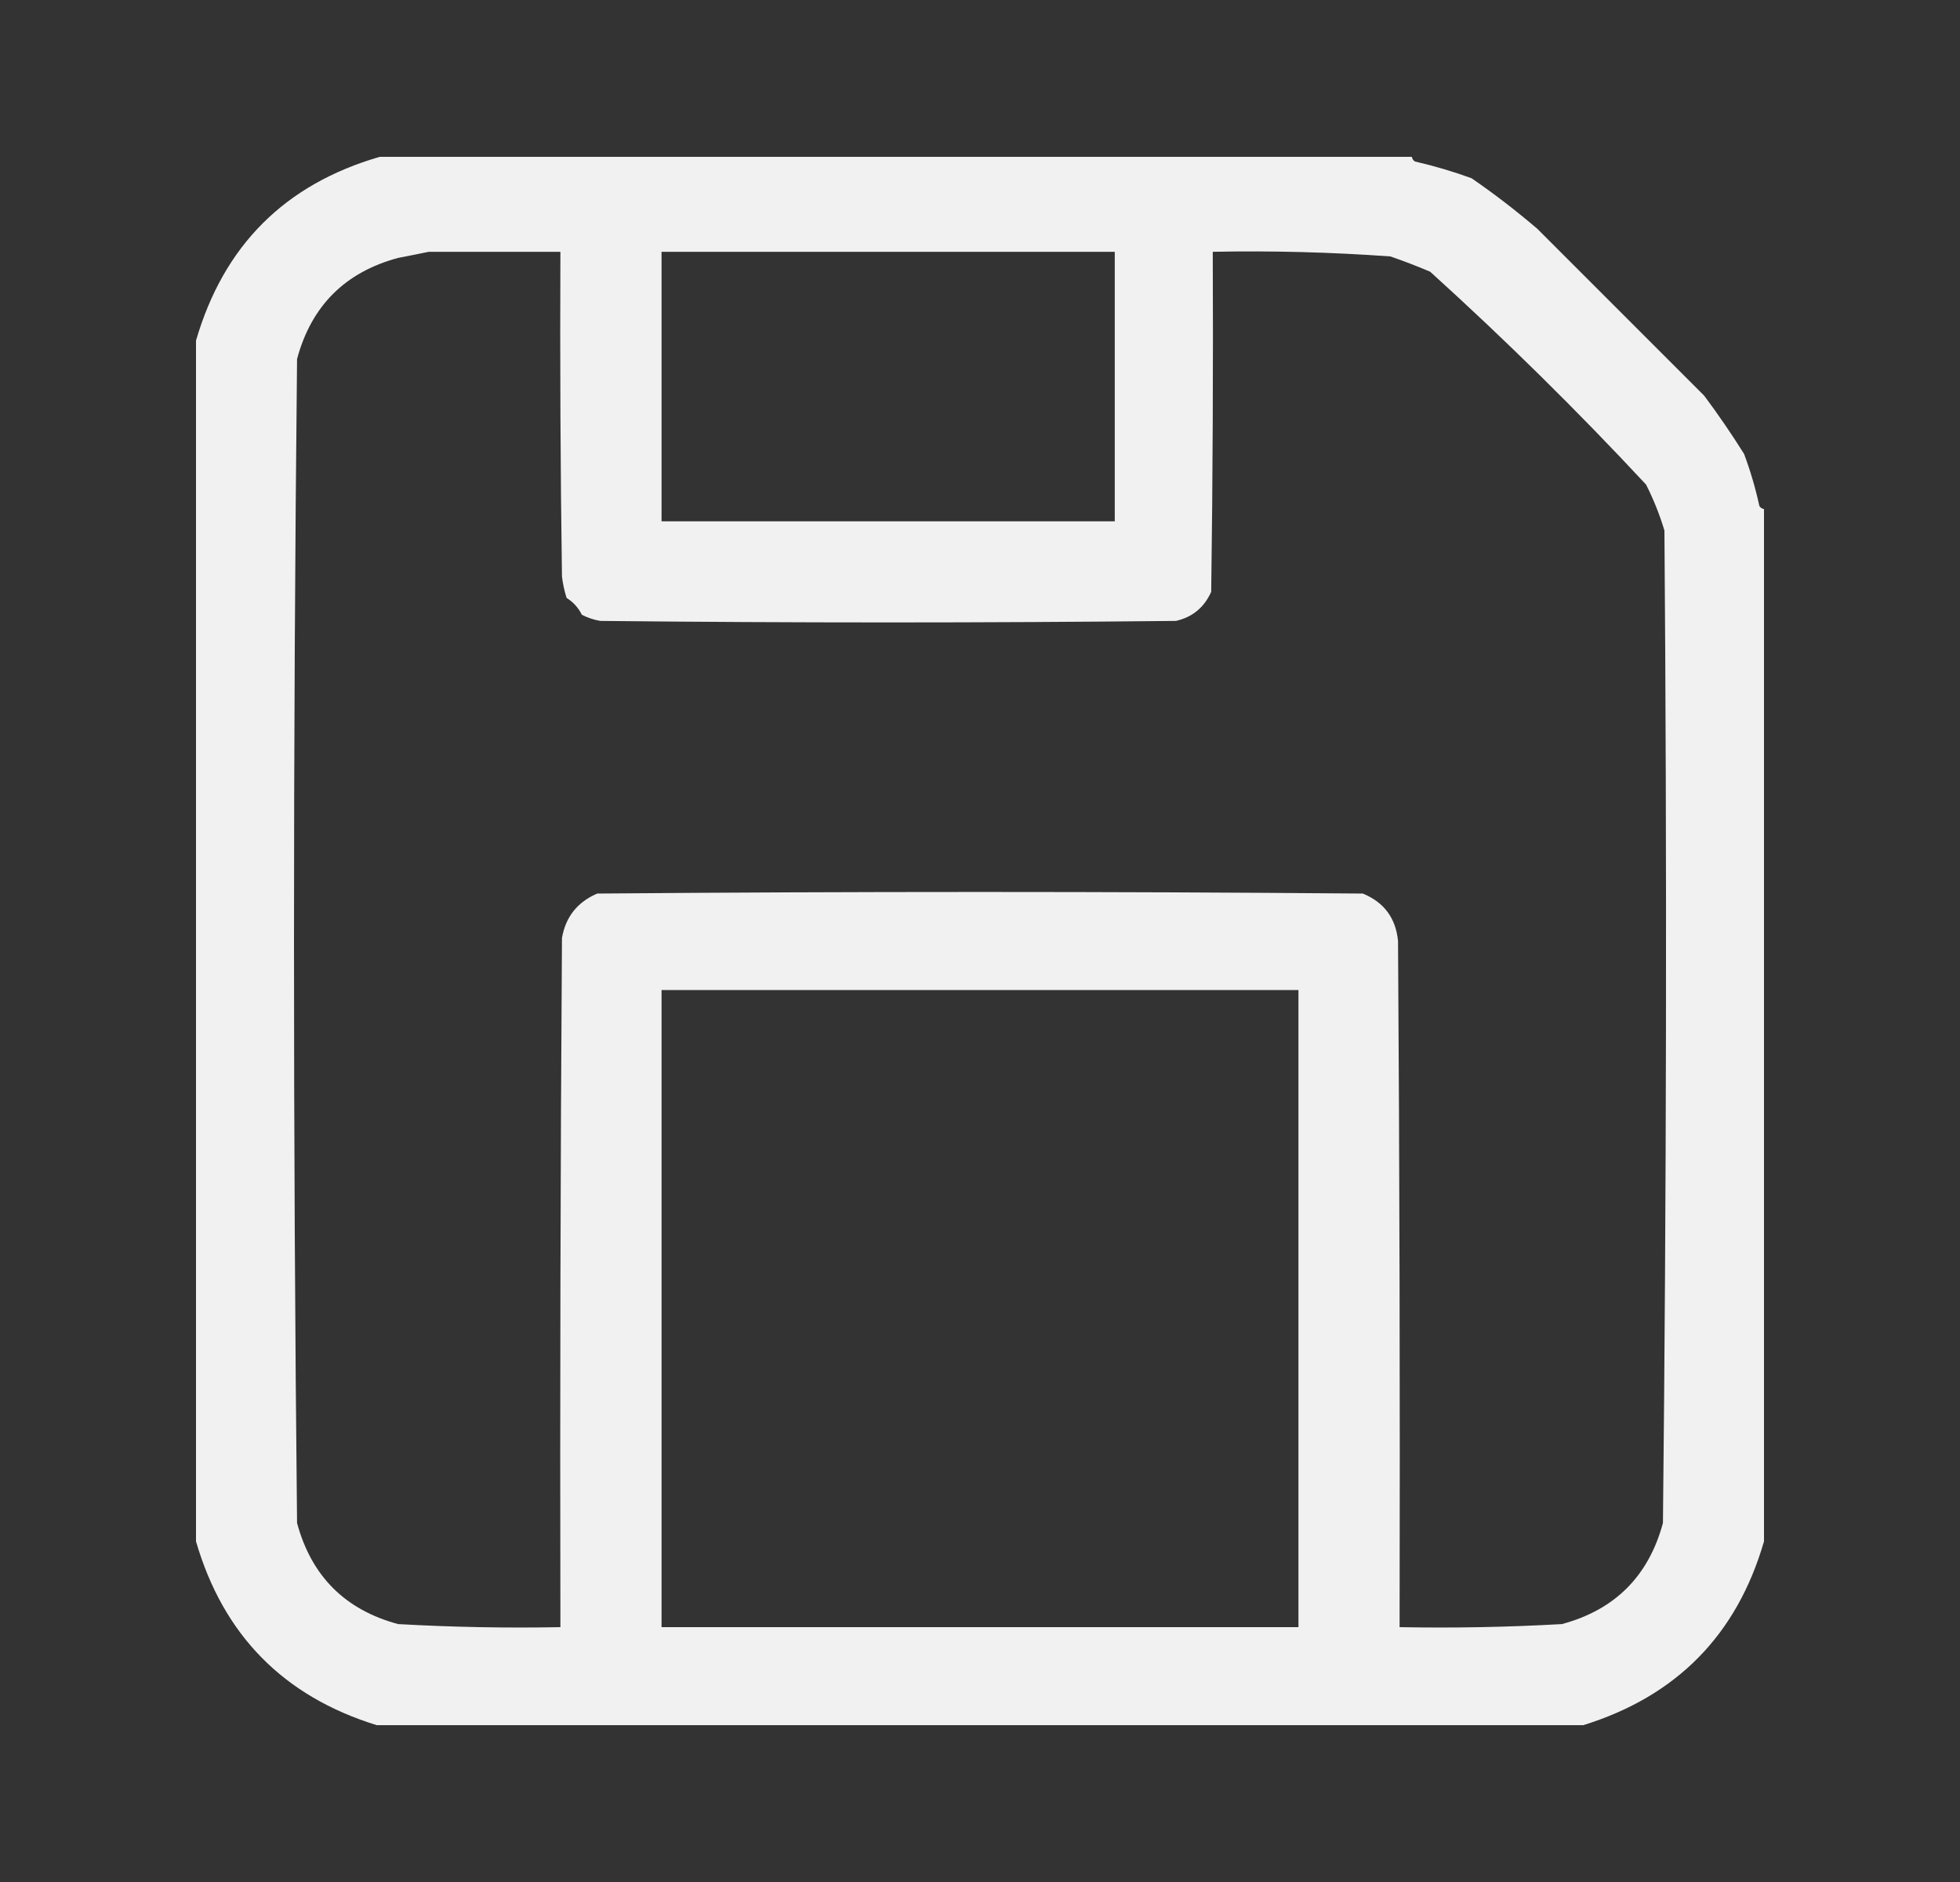 <svg width="25" height="24" viewBox="0 0 25 24" fill="none" xmlns="http://www.w3.org/2000/svg">
<rect x="0" y="0" width="25" height="24" fill="#333333" stroke="none"/>
<path opacity="0.933" fill-rule="evenodd" clip-rule="evenodd" d="M4.844 2C9.232 2 13.62 2 18.008 2C18.012 2.024 18.025 2.044 18.047 2.059C18.308 2.12 18.549 2.192 18.77 2.273C19.061 2.473 19.34 2.688 19.609 2.918C20.319 3.628 21.029 4.337 21.738 5.047C21.917 5.287 22.087 5.535 22.246 5.789C22.327 6.006 22.392 6.227 22.441 6.453C22.456 6.475 22.476 6.488 22.5 6.492C22.5 10.88 22.5 15.268 22.5 19.656C22.154 20.849 21.386 21.63 20.195 22C15.065 22 9.935 22 4.805 22C3.616 21.632 2.848 20.851 2.5 19.656C2.5 14.552 2.5 9.448 2.5 4.344C2.853 3.131 3.634 2.35 4.844 2ZM5.469 3.211C6.029 3.211 6.589 3.211 7.148 3.211C7.142 4.591 7.148 5.971 7.168 7.352C7.179 7.445 7.199 7.536 7.227 7.625C7.312 7.678 7.377 7.75 7.422 7.84C7.496 7.878 7.574 7.904 7.656 7.918C10.104 7.944 12.552 7.944 15 7.918C15.21 7.87 15.36 7.746 15.449 7.547C15.469 6.102 15.475 4.656 15.469 3.211C16.225 3.196 16.98 3.216 17.734 3.27C17.904 3.328 18.074 3.394 18.242 3.465C19.205 4.337 20.123 5.242 20.996 6.18C21.092 6.37 21.17 6.565 21.23 6.766C21.263 10.985 21.256 15.203 21.211 19.422C21.028 20.099 20.599 20.529 19.922 20.711C19.232 20.75 18.542 20.763 17.852 20.75C17.858 17.833 17.852 14.917 17.832 12C17.804 11.709 17.655 11.507 17.383 11.395C14.128 11.368 10.872 11.368 7.617 11.395C7.365 11.504 7.215 11.692 7.168 11.961C7.148 14.891 7.142 17.82 7.148 20.75C6.458 20.763 5.768 20.75 5.078 20.711C4.401 20.529 3.972 20.099 3.789 19.422C3.737 14.474 3.737 9.526 3.789 4.578C3.971 3.901 4.401 3.471 5.078 3.289C5.214 3.263 5.344 3.237 5.469 3.211ZM8.438 3.211C10.365 3.211 12.292 3.211 14.219 3.211C14.219 4.357 14.219 5.503 14.219 6.648C12.292 6.648 10.365 6.648 8.438 6.648C8.438 5.503 8.438 4.357 8.438 3.211ZM8.438 12.625C11.146 12.625 13.854 12.625 16.562 12.625C16.562 15.333 16.562 18.042 16.562 20.75C13.854 20.75 11.146 20.75 8.438 20.75C8.438 18.042 8.438 15.333 8.438 12.625Z" fill="white"/>
</svg>

